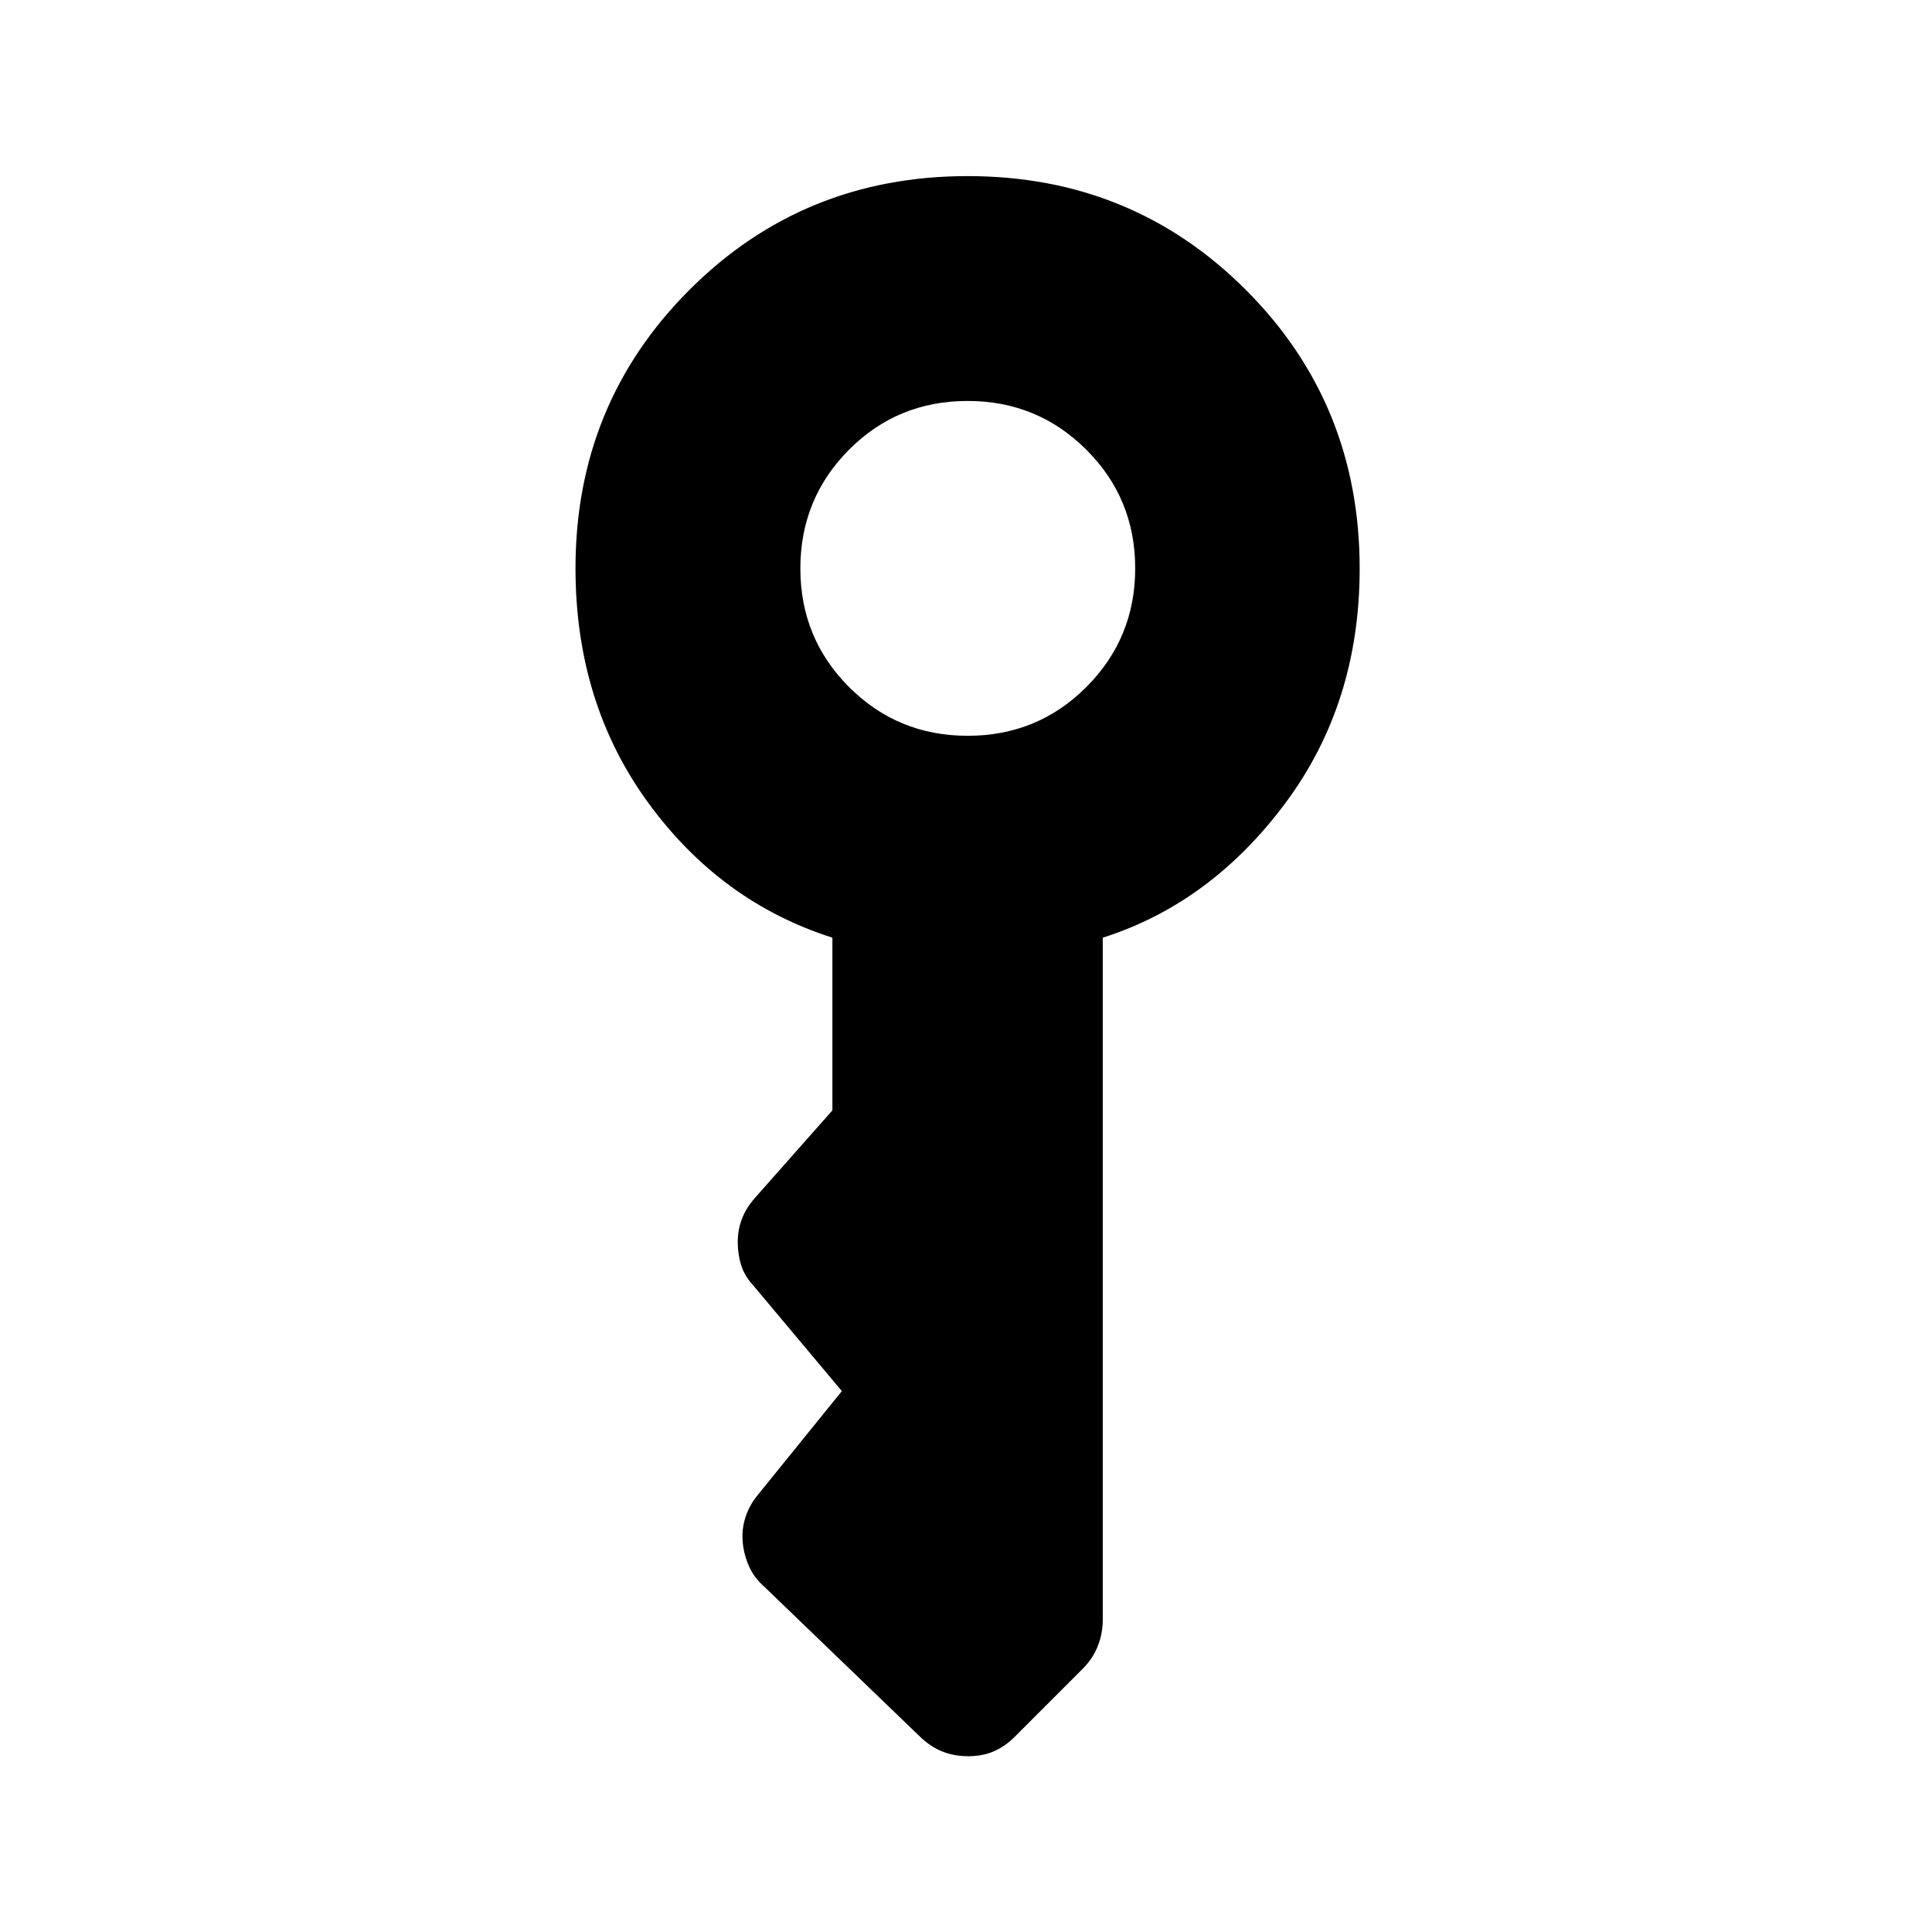 <svg xmlns="http://www.w3.org/2000/svg" height="24" viewBox="0 -960 960 960" width="24"><path d="M480.847-594.386q34.768 0 58.998-24.278 24.231-24.278 24.231-58.961 0-34.682-24.282-58.912-24.281-24.231-58.968-24.231-34.864 0-58.998 24.278t-24.134 58.961q0 34.682 24.193 58.913 24.193 24.23 58.96 24.23Zm.278 507.039q-6.971 0-12.811-2.308-5.841-2.308-11.059-7.297l-77.468-74.611q-5.093-4.475-7.612-10.148t-3.116-11.904q-.596-6.231 1.308-12.308 1.904-6.076 6.135-11.192l41.807-51.653-43.862-52.326q-4.446-4.751-6.157-10.232-1.712-5.48-1.712-11.48t2.04-11.433q2.04-5.434 6.32-10.311l38.678-43.717v-85.811q-55.586-17.696-91.619-67.175-36.034-49.478-36.034-116.4 0-81.638 56.547-138.242 56.547-56.604 138.318-56.604 81.771 0 138.278 56.588 56.508 56.587 56.508 138.415 0 67.089-37.065 116.749t-90.588 66.669v338.962q0 6.742-2.462 13.014-2.461 6.273-7.594 11.391l-33.691 33.705q-4.906 4.908-10.512 7.284-5.607 2.375-12.577 2.375Z"/></svg>